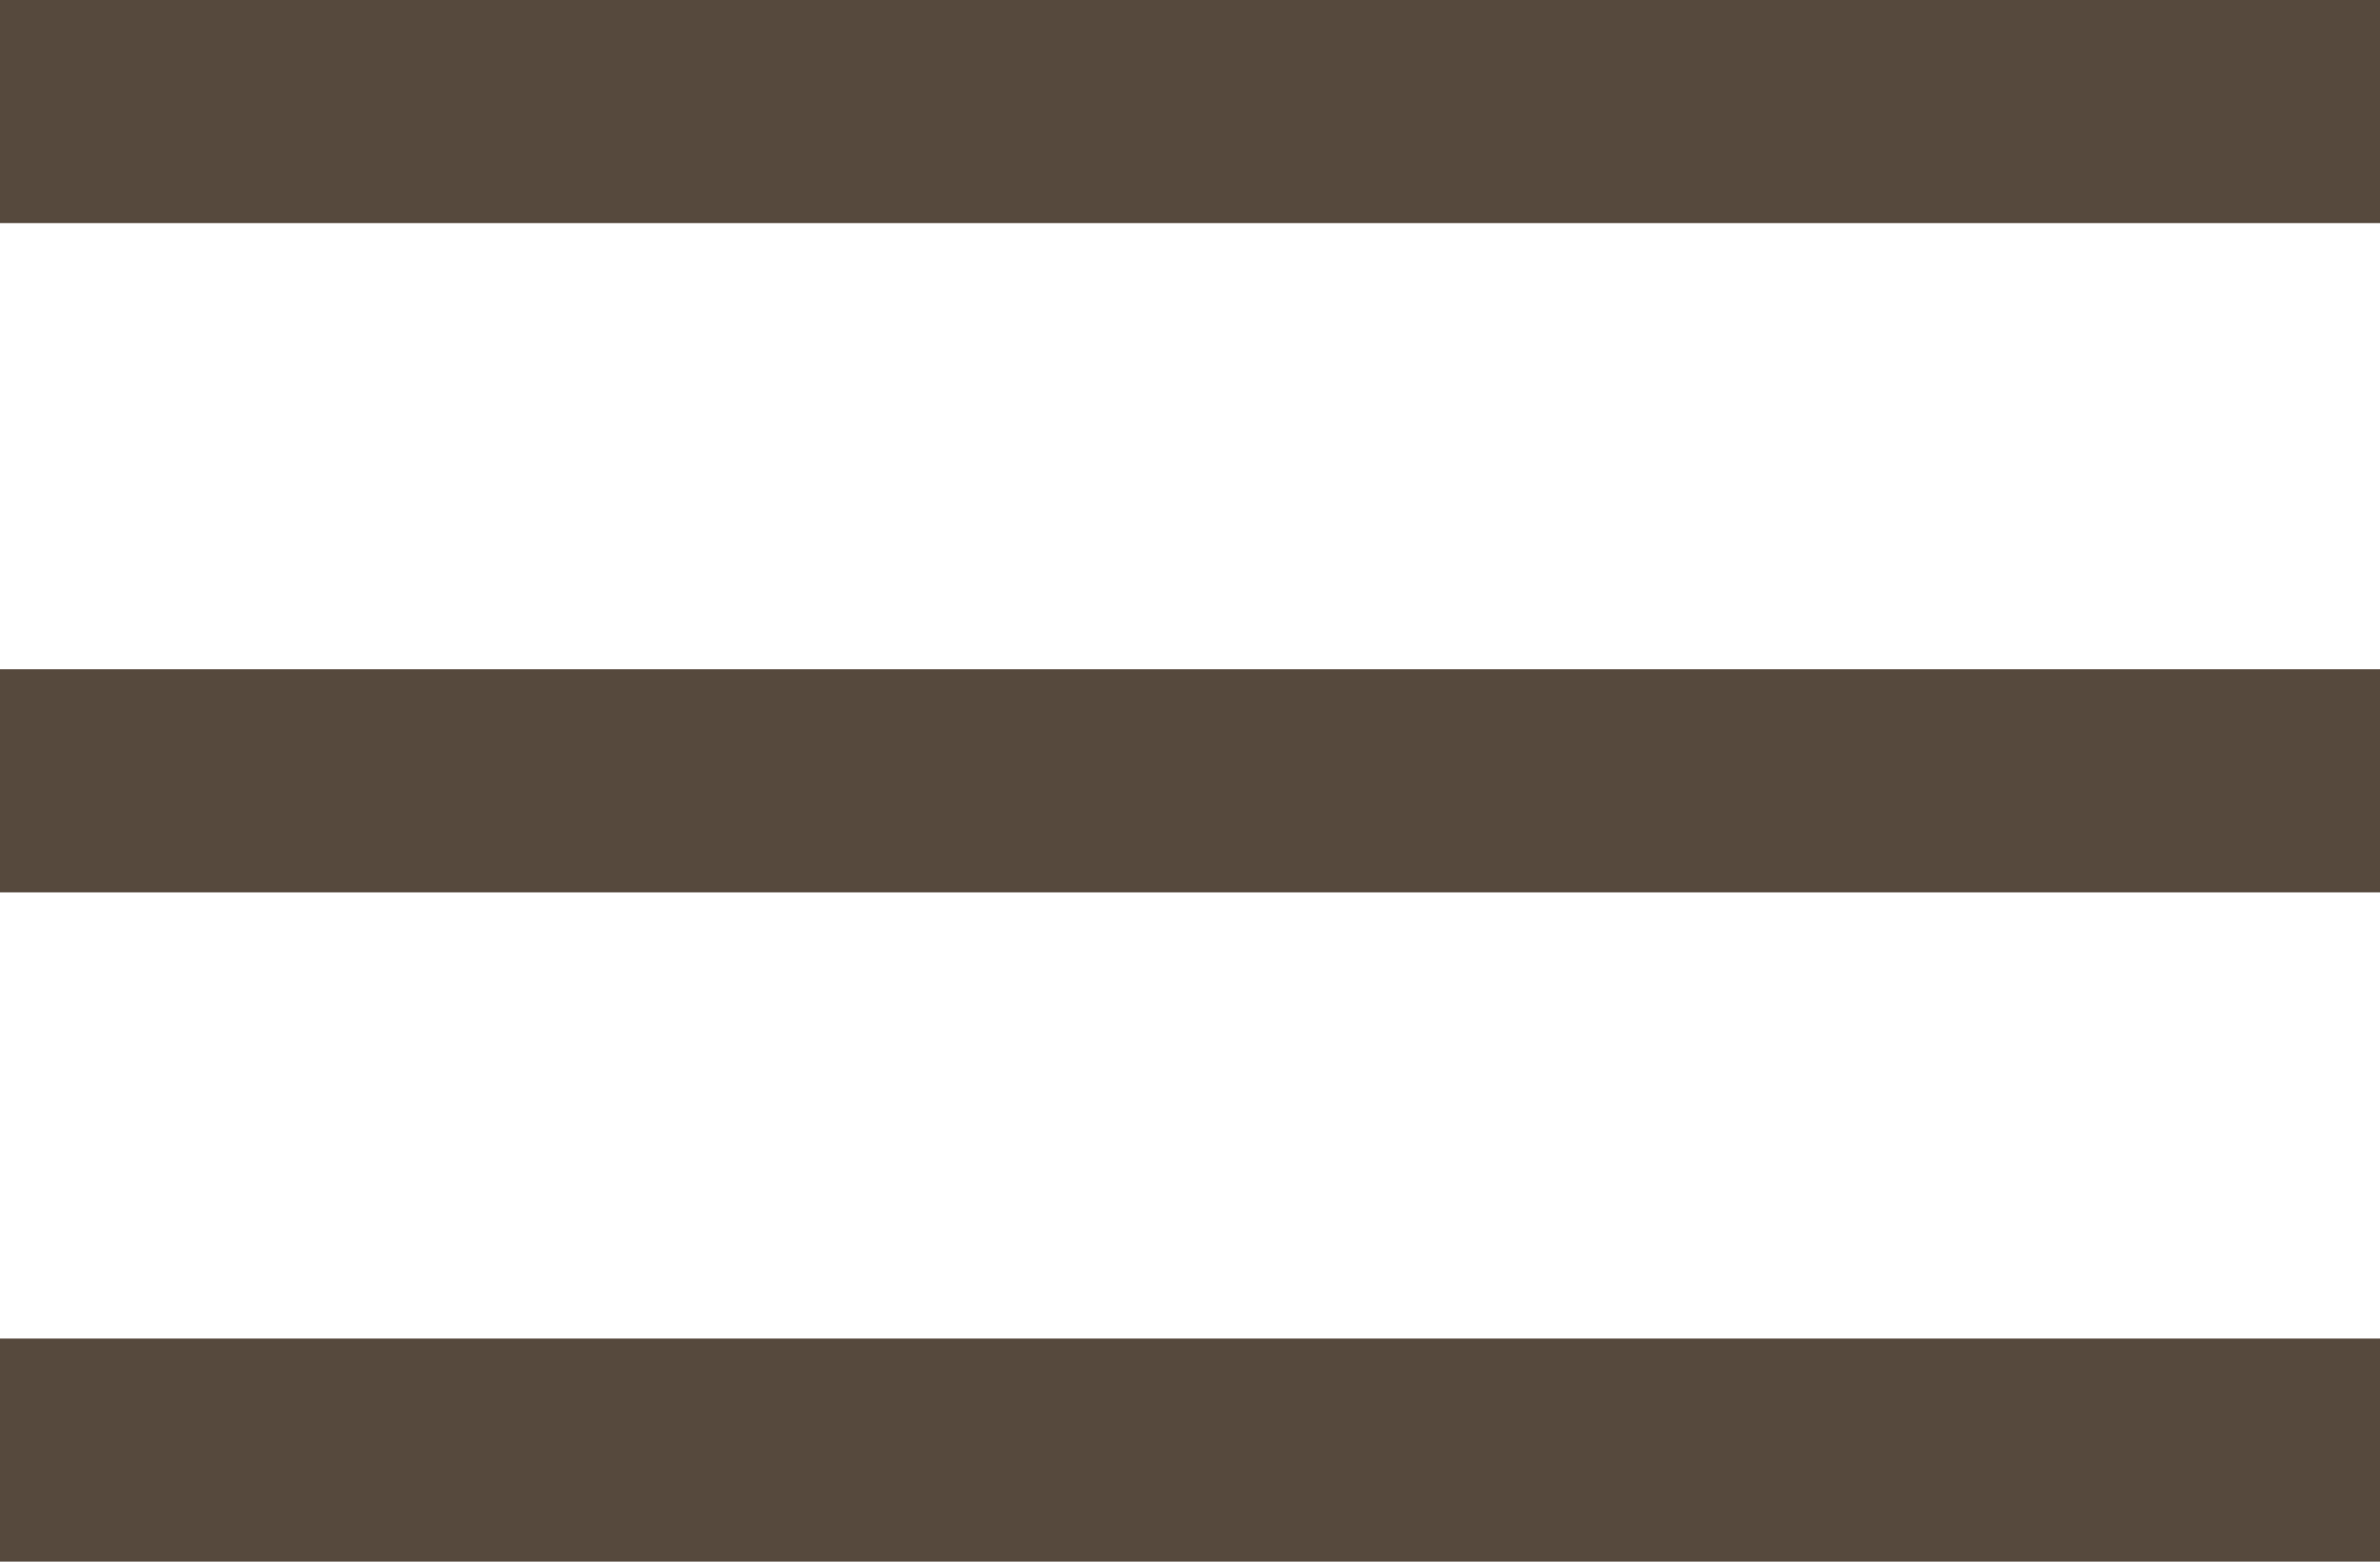 <svg width="32" height="21" viewBox="0 0 32 21" fill="none" xmlns="http://www.w3.org/2000/svg">
<line y1="1.5" x2="32" y2="1.5" stroke="#56493D" stroke-width="3"/>
<line y1="10.5" x2="32" y2="10.5" stroke="#56493D" stroke-width="3"/>
<line y1="19.5" x2="32" y2="19.5" stroke="#56493D" stroke-width="3"/>
</svg>
